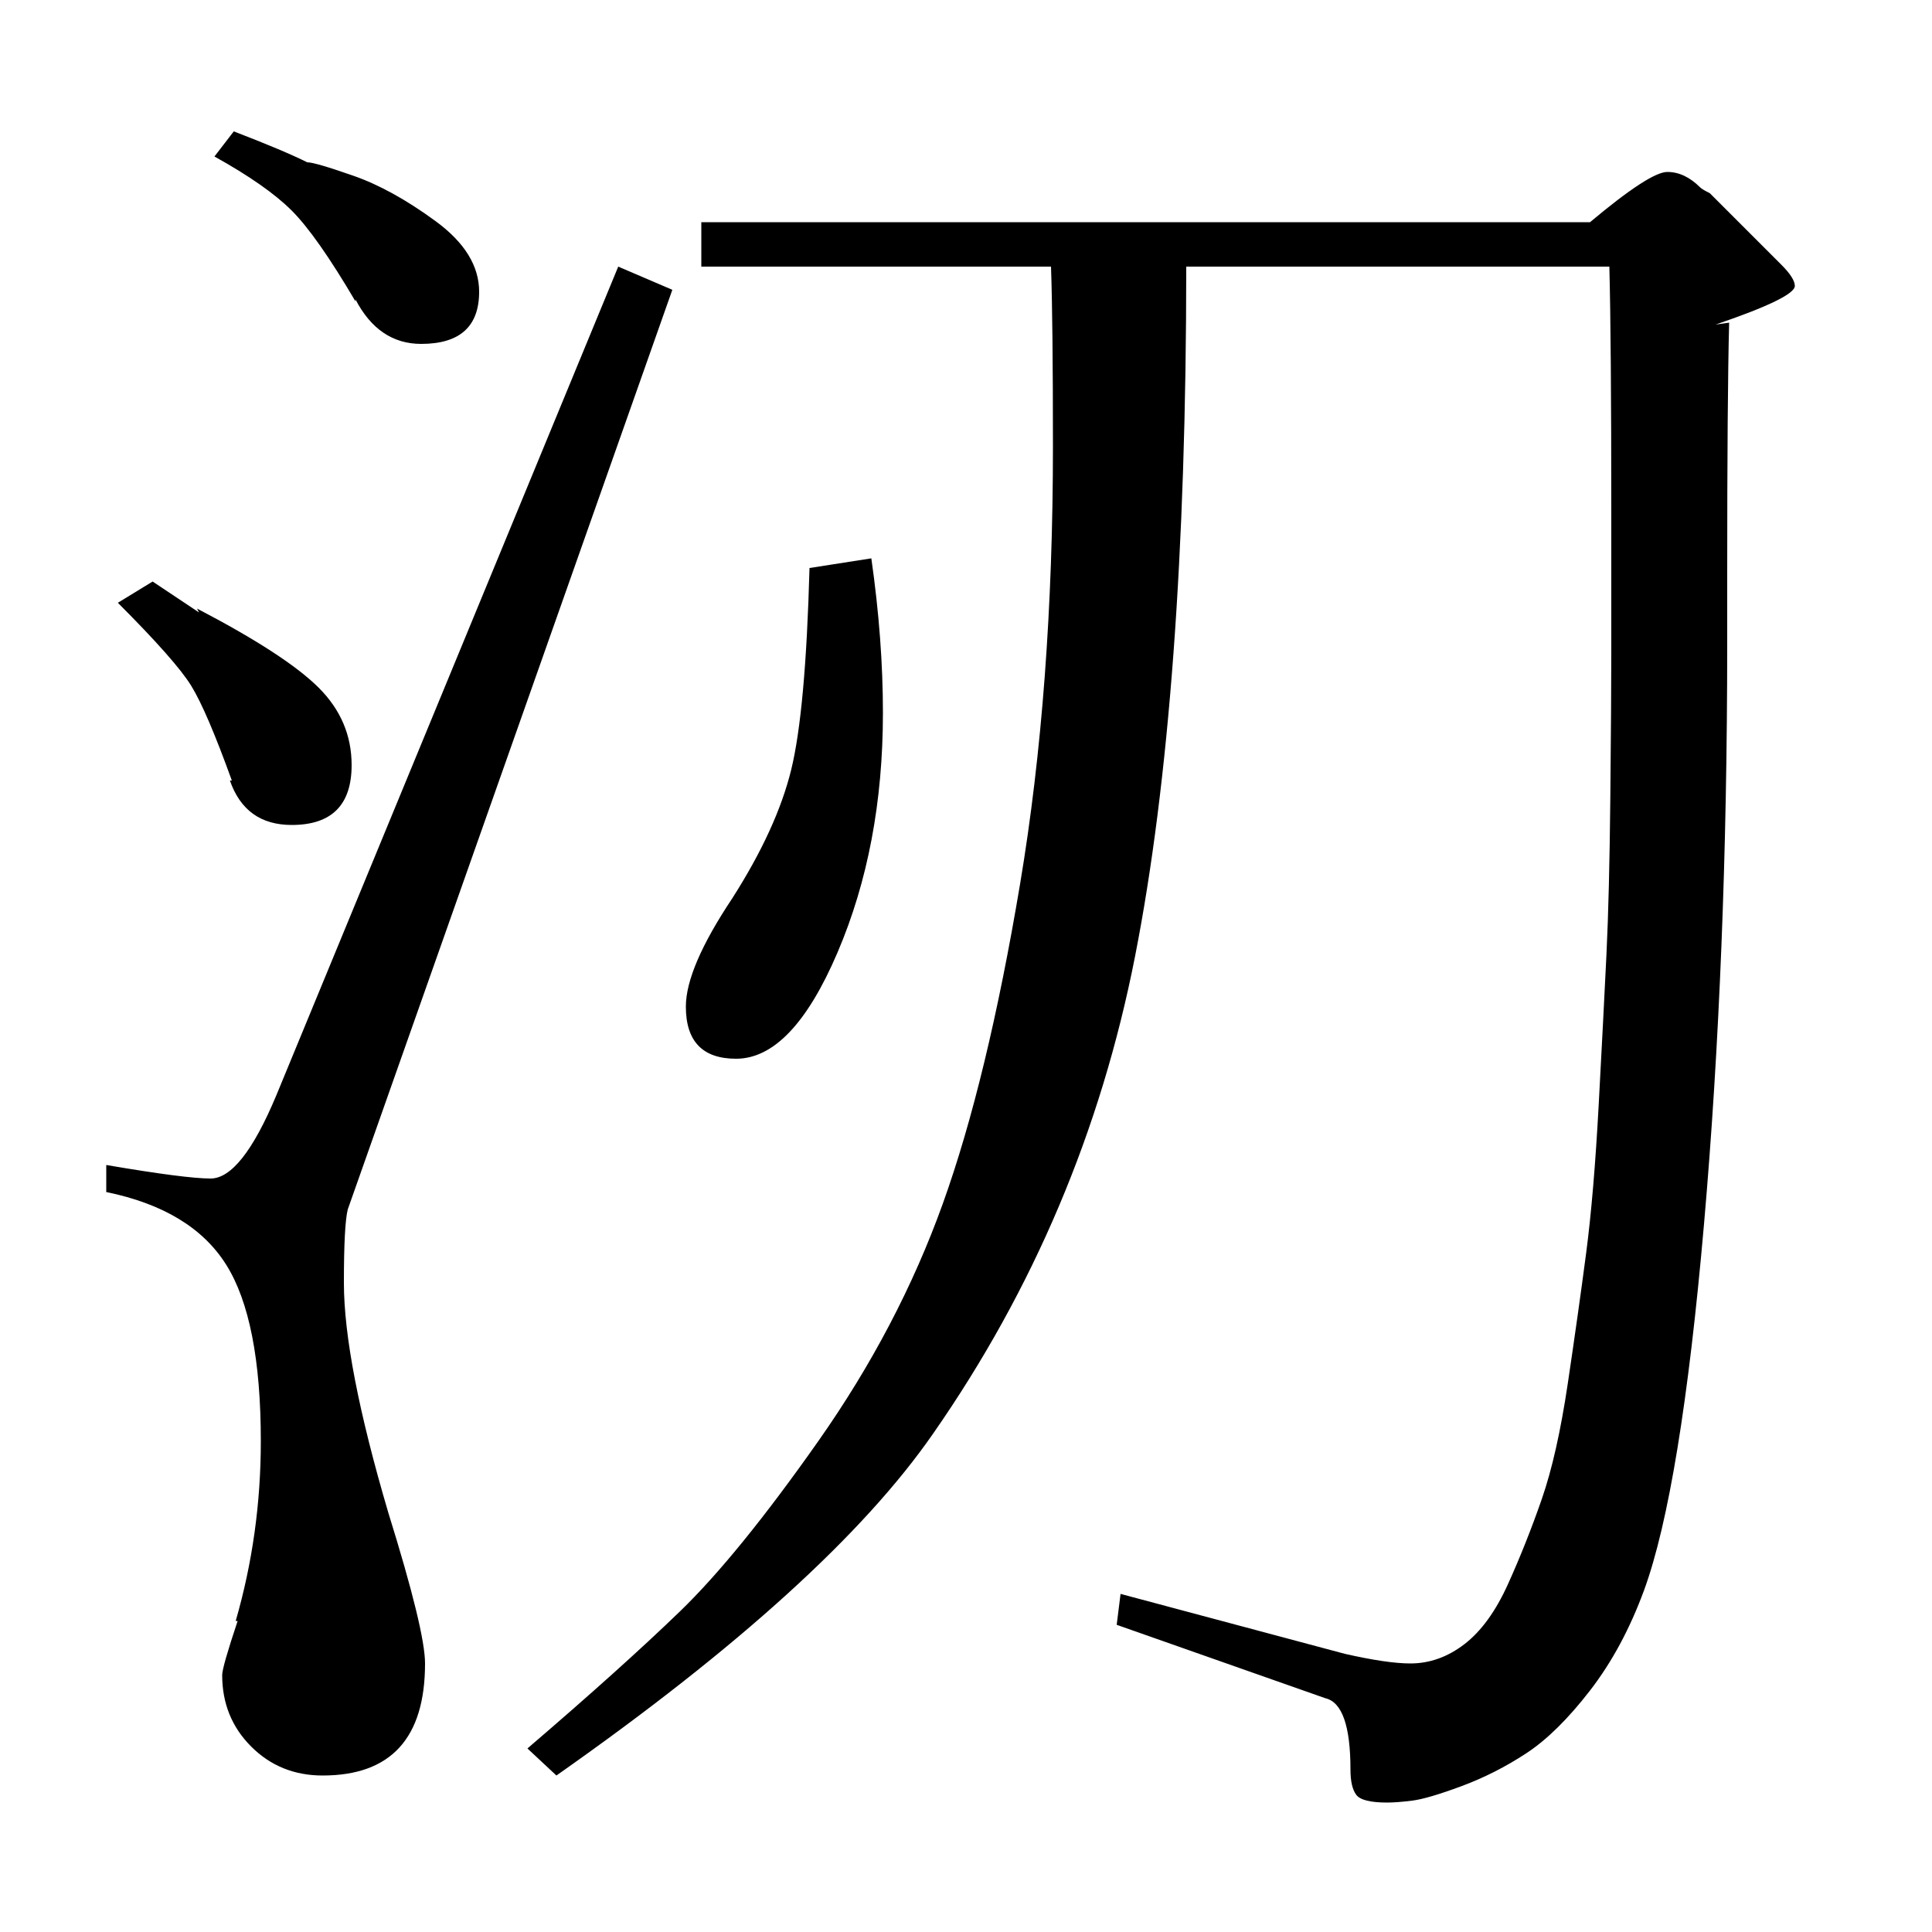 <?xml version="1.0" standalone="no"?>
<!DOCTYPE svg PUBLIC "-//W3C//DTD SVG 1.1//EN" "http://www.w3.org/Graphics/SVG/1.1/DTD/svg11.dtd" >
<svg xmlns="http://www.w3.org/2000/svg" xmlns:xlink="http://www.w3.org/1999/xlink" version="1.1" viewBox="0 -140 1000 1000">
  <g transform="matrix(1 0 0 -1 0 860)">
   <path fill="currentColor"
d="M885 900l37 -37q7 -7 7 -11q0 -6 -41 -20l7 1q-1 -38 -1 -130v-36q0 -163 -12 -300.5t-31 -189.5q-11 -30 -28 -52t-33 -32.5t-33.5 -17t-25.5 -7.5t-13 -1q-13 0 -16 4t-3 13q0 34 -13 37l-108 38l2 16l116 -31q22 -5 34 -5q15 0 28 10t22.5 31t17.5 44t13.5 60
t9.5 67.5t6.5 77t4 77.5t2 81t0.5 75.5v72.5q0 89 -1 127h-219q0 -222 -26.5 -357t-104.5 -247q-54 -78 -195 -177l-15 14q49 42 79 71t71.5 88t64.5 123t40 165.5t17 226.5q0 65 -1 93h-181v23h460q31 26 40 26t17 -8q1 -1 5 -3zM320 862l28 -12l-168 -476q-2 -8 -2 -38
q0 -41 23 -119q19 -61 19 -78q0 -58 -53 -58q-22 0 -37 15t-15 37q0 4 8 28h-1q13 45 13 93q0 63 -18 91.5t-62 37.5v14q41 -7 54 -7q16 0 34 43zM419 706l32 5q6 -42 6 -80q0 -69 -23.5 -124t-52.5 -55q-26 0 -26 27q0 20 24 56q23 36 30.5 66.5t9.5 104.5zM61 688l18 11
l24 -16l-1 2q46 -24 63 -41t17 -40q0 -31 -31 -31q-24 0 -32 23h1q-13 36 -21 49t-38 43zM111 919l10 13q26 -10 38 -16q4 0 24 -7t42.5 -23.5t22.5 -36.5q0 -27 -30 -27q-22 0 -34 23v-1q-20 34 -33 47t-40 28z" />
  </g>

</svg>
